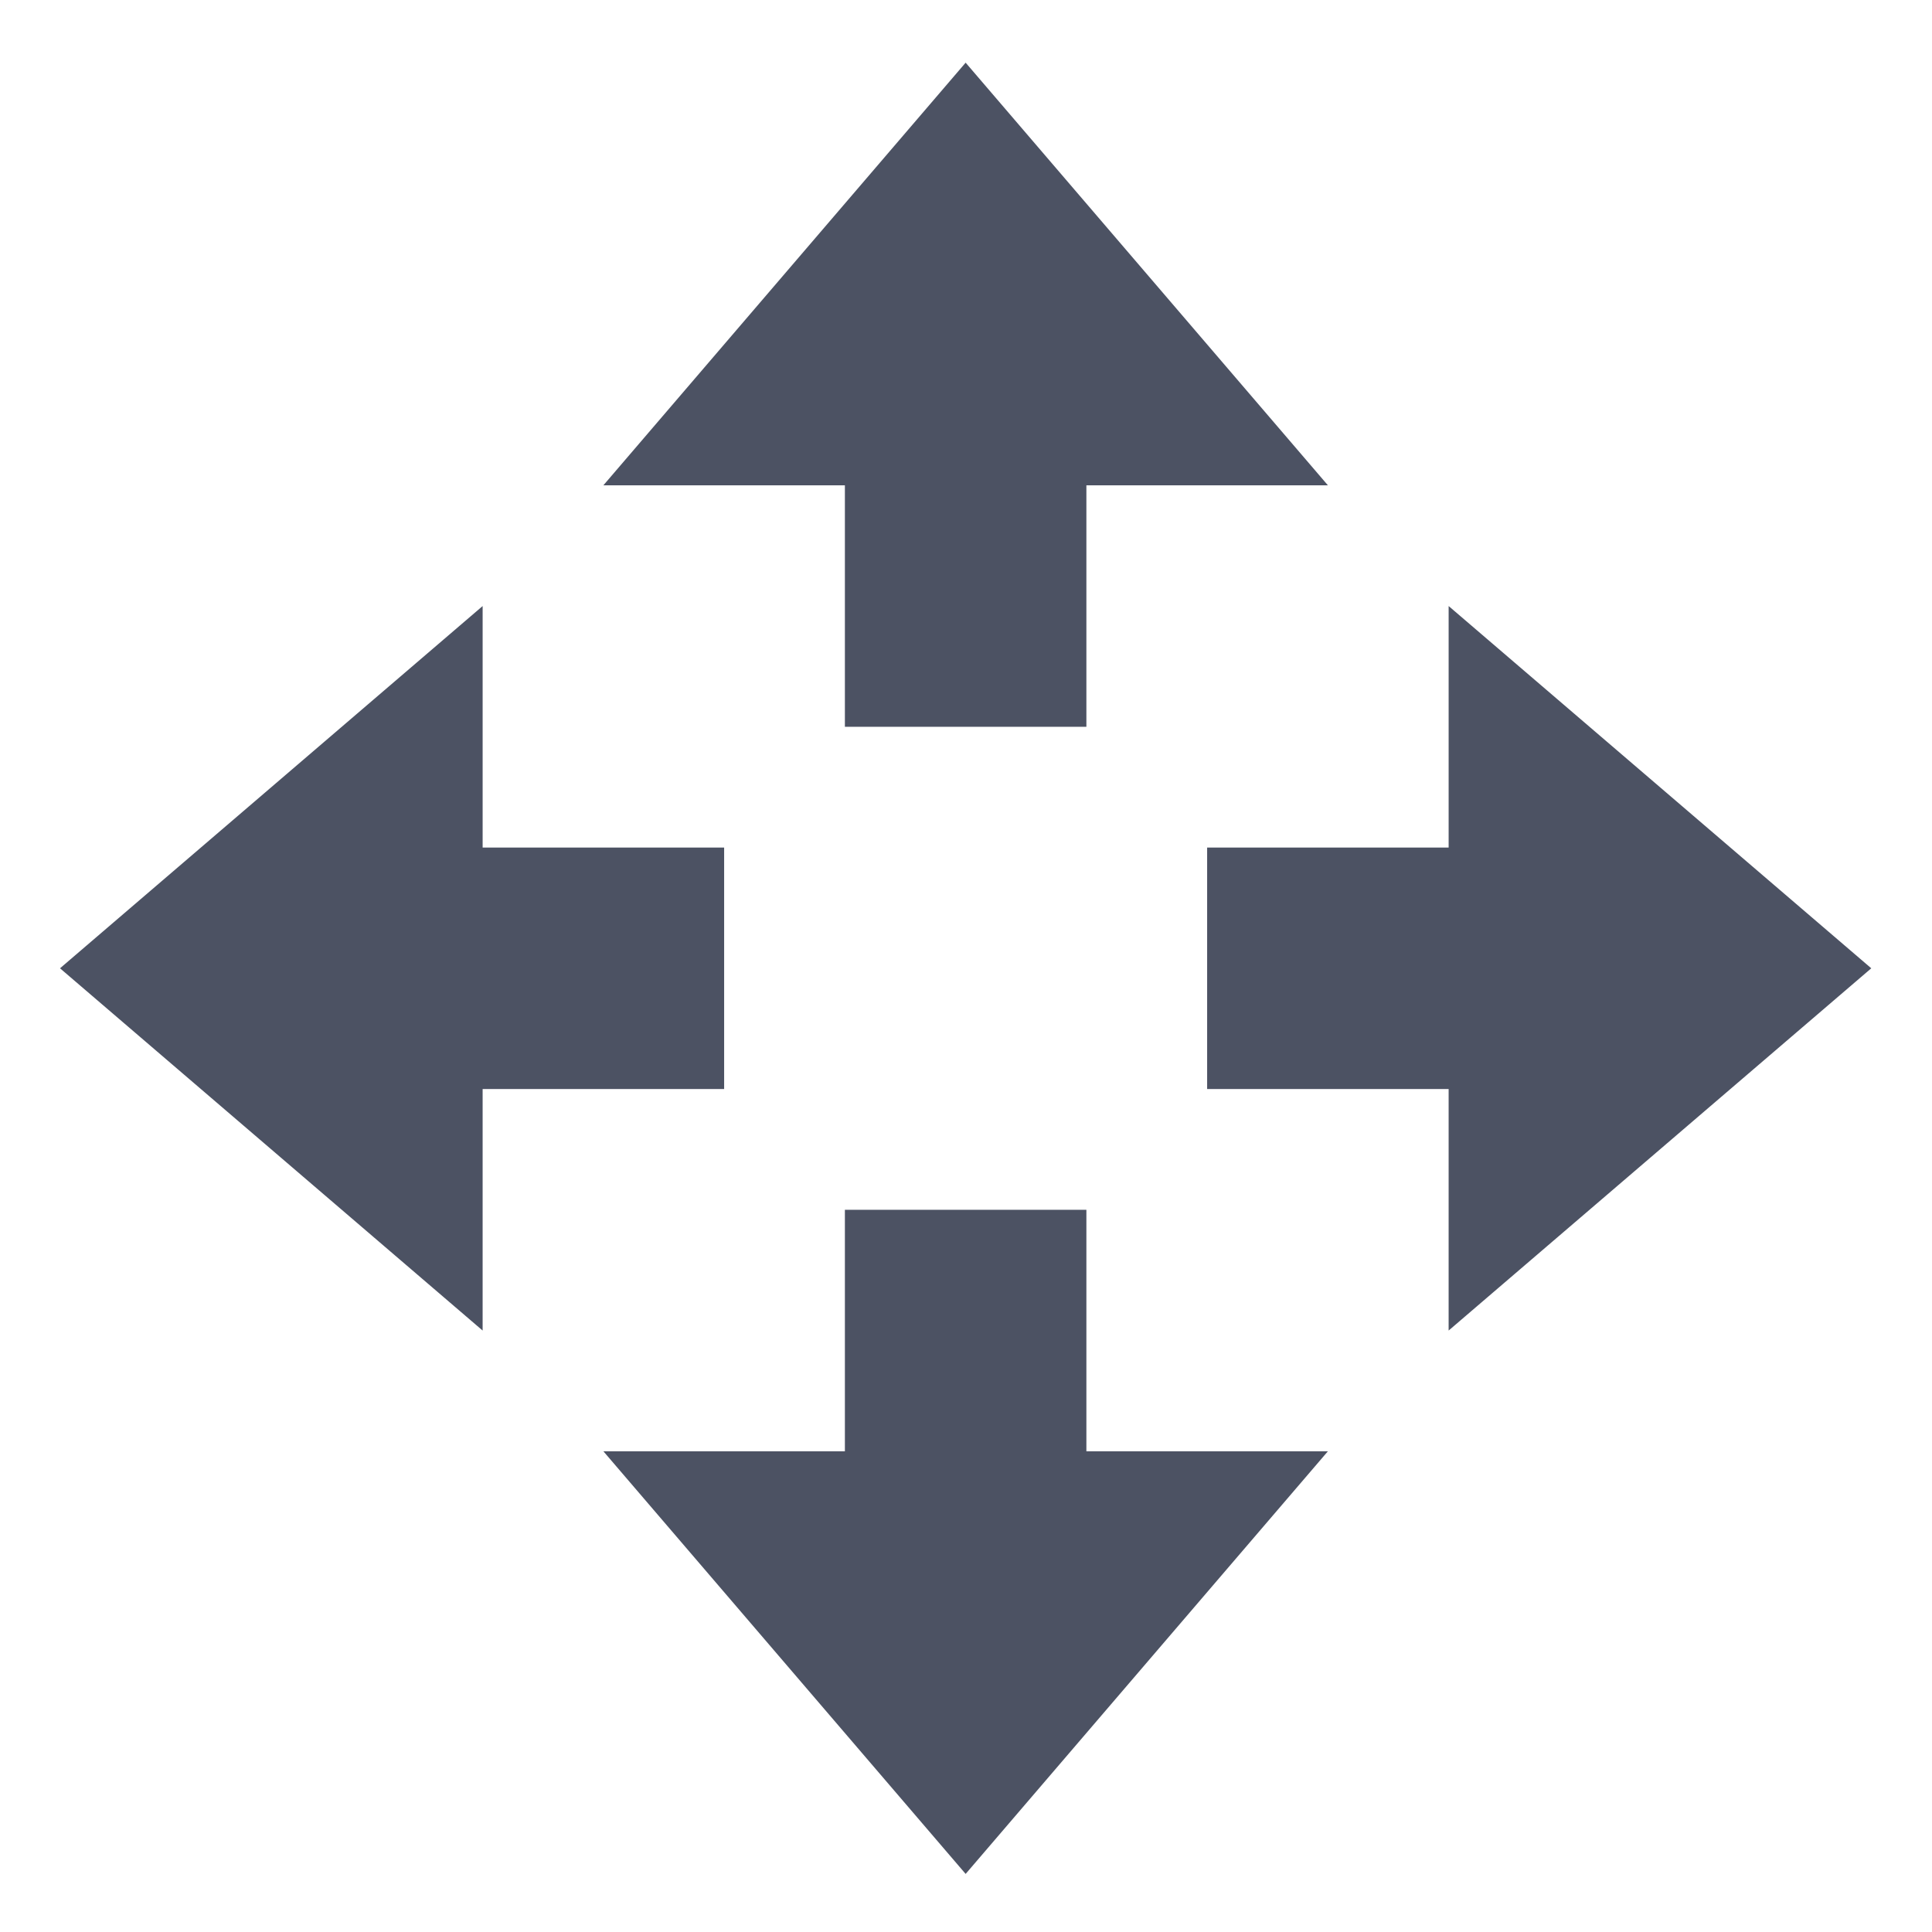 <?xml version='1.0' encoding='UTF-8' standalone='no'?>
<svg xmlns:cc='http://creativecommons.org/ns#' xmlns:dc='http://purl.org/dc/elements/1.1/' height='16' id='svg7384' xmlns:osb='http://www.openswatchbook.org/uri/2009/osb' xmlns:rdf='http://www.w3.org/1999/02/22-rdf-syntax-ns#' style='enable-background:new' xmlns:svg='http://www.w3.org/2000/svg' version='1.1' width='16' xmlns='http://www.w3.org/2000/svg'>
  <title id='title8473'>Pop Symbolic Icon Theme</title>
  <defs id='defs7386'>
    <linearGradient id='linearGradient6882' osb:paint='solid'>
      <stop id='stop6884' offset='0' style='stop-color:#555555;stop-opacity:1;'/>
    </linearGradient>
    <linearGradient id='linearGradient5606' osb:paint='solid'>
      <stop id='stop5608' offset='0' style='stop-color:#000000;stop-opacity:1;'/>
    </linearGradient>
    <filter id='filter7554' style='color-interpolation-filters:sRGB'>
      <feBlend id='feBlend7556' in2='BackgroundImage' mode='darken'/>
    </filter>
  </defs>
  <g id='layer9' style='display:inline' transform='translate(-585.003,95)'/>
  <g id='layer10' style='display:inline;filter:url(#filter7554)' transform='translate(-585.003,95)'/>
  <g id='layer1' style='display:inline' transform='translate(-344.003,-522)'/>
  <g id='layer14' style='display:inline' transform='translate(-585.003,95)'/>
  <g id='layer15' style='display:inline' transform='translate(-585.003,95)'/>
  <g id='g71291' style='display:inline' transform='translate(-585.003,95)'/>
  <g id='layer2' style='display:inline' transform='translate(-344.003,-372)'/>
  <g id='layer3' transform='translate(-344.003,-632)'/>
  <g id='layer12' style='display:inline' transform='translate(-585.003,95)'>
    <path d='m 593,-79.481 -3,-3.5 h 2 v -2 h 2 v 2 h 2 z' id='path7133' style='fill:#4c5263;fill-opacity:1;fill-rule:nonzero;stroke:none'/>
    
    <path d='m 593,-94.481 -3,3.5 h 2 v 2 h 2 v -2 h 2 z' id='path7142' style='fill:#4c5263;fill-opacity:1;fill-rule:nonzero;stroke:none'/>
    <path d='m 600.5,-86.981 -3.5,-3 v 2 h -2 v 2 h 2 l -4e-5,2 z' id='path7144' style='fill:#4c5263;fill-opacity:1;fill-rule:nonzero;stroke:none'/>
    <path d='m 585.5,-86.981 3.5,-3 v 2 h 2 v 2 h -2 l -4e-5,2 z' id='path7146' style='fill:#4c5263;fill-opacity:1;fill-rule:nonzero;stroke:none'/>
  </g>
</svg>
